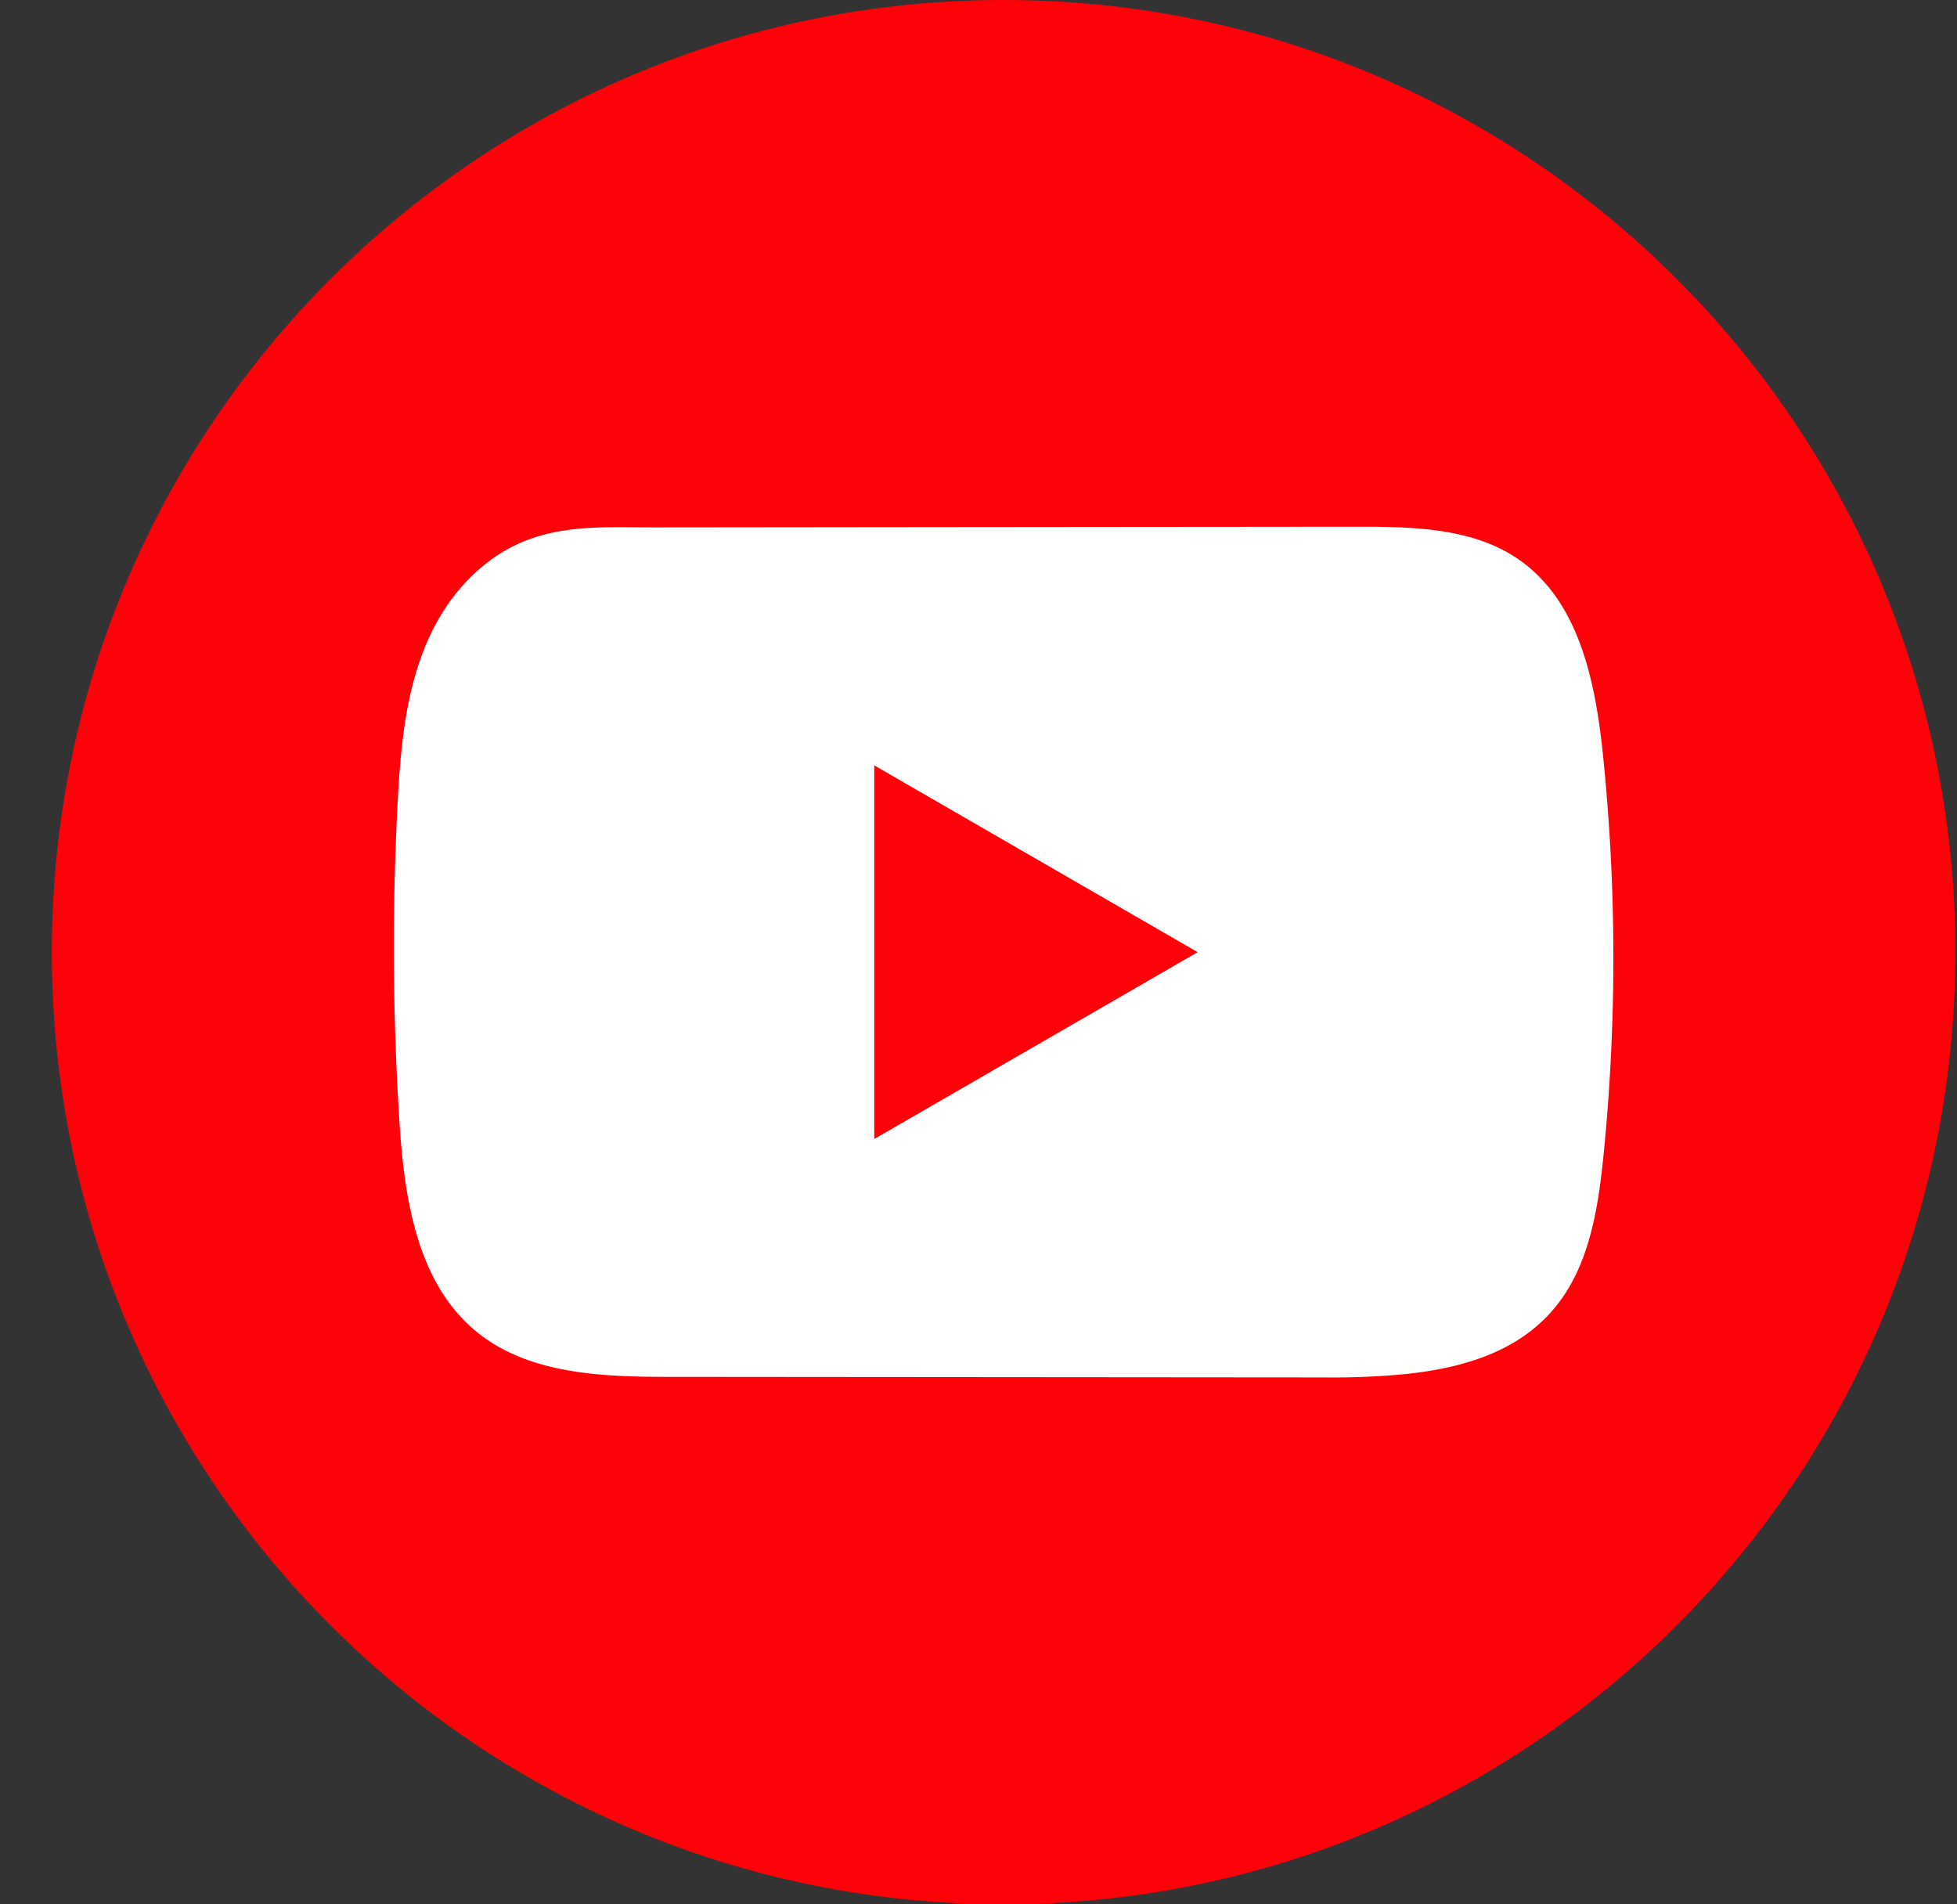 <svg viewBox="0 0 37 36" xmlns="http://www.w3.org/2000/svg"><rect x="0" y="0" width="37" height="36" fill="#333333" stroke="none"/><path d="M36.97 18c0-9.941-8.057-18-17.995-18S.98 8.059.98 18s8.057 18 17.995 18 17.994-8.059 17.994-18z" fill="#FF0209"/><path d="M26.613 25.972a14.55 14.55 0 0 1-1.61.067l-12.309-.01c-1.29 0-2.697-.041-3.695-.862-1.124-.928-1.358-2.535-1.449-3.99a51.976 51.976 0 0 1-.033-5.987c.057-1.096.157-2.218.629-3.21.339-.712.904-1.351 1.627-1.688.841-.39 1.721-.321 2.627-.322l6.501-.007 6.762-.006c1.064 0 2.207.021 3.076.637 1.122.795 1.426 2.306 1.567 3.673a37.51 37.51 0 0 1 .01 7.582c-.105 1.038-.28 2.136-.964 2.924-.678.782-1.683 1.083-2.737 1.198l-.002.001z" fill="#fff"/><path d="m22.644 18-6.115-3.531v7.063L22.644 18z" fill="#FF0209"/></svg>